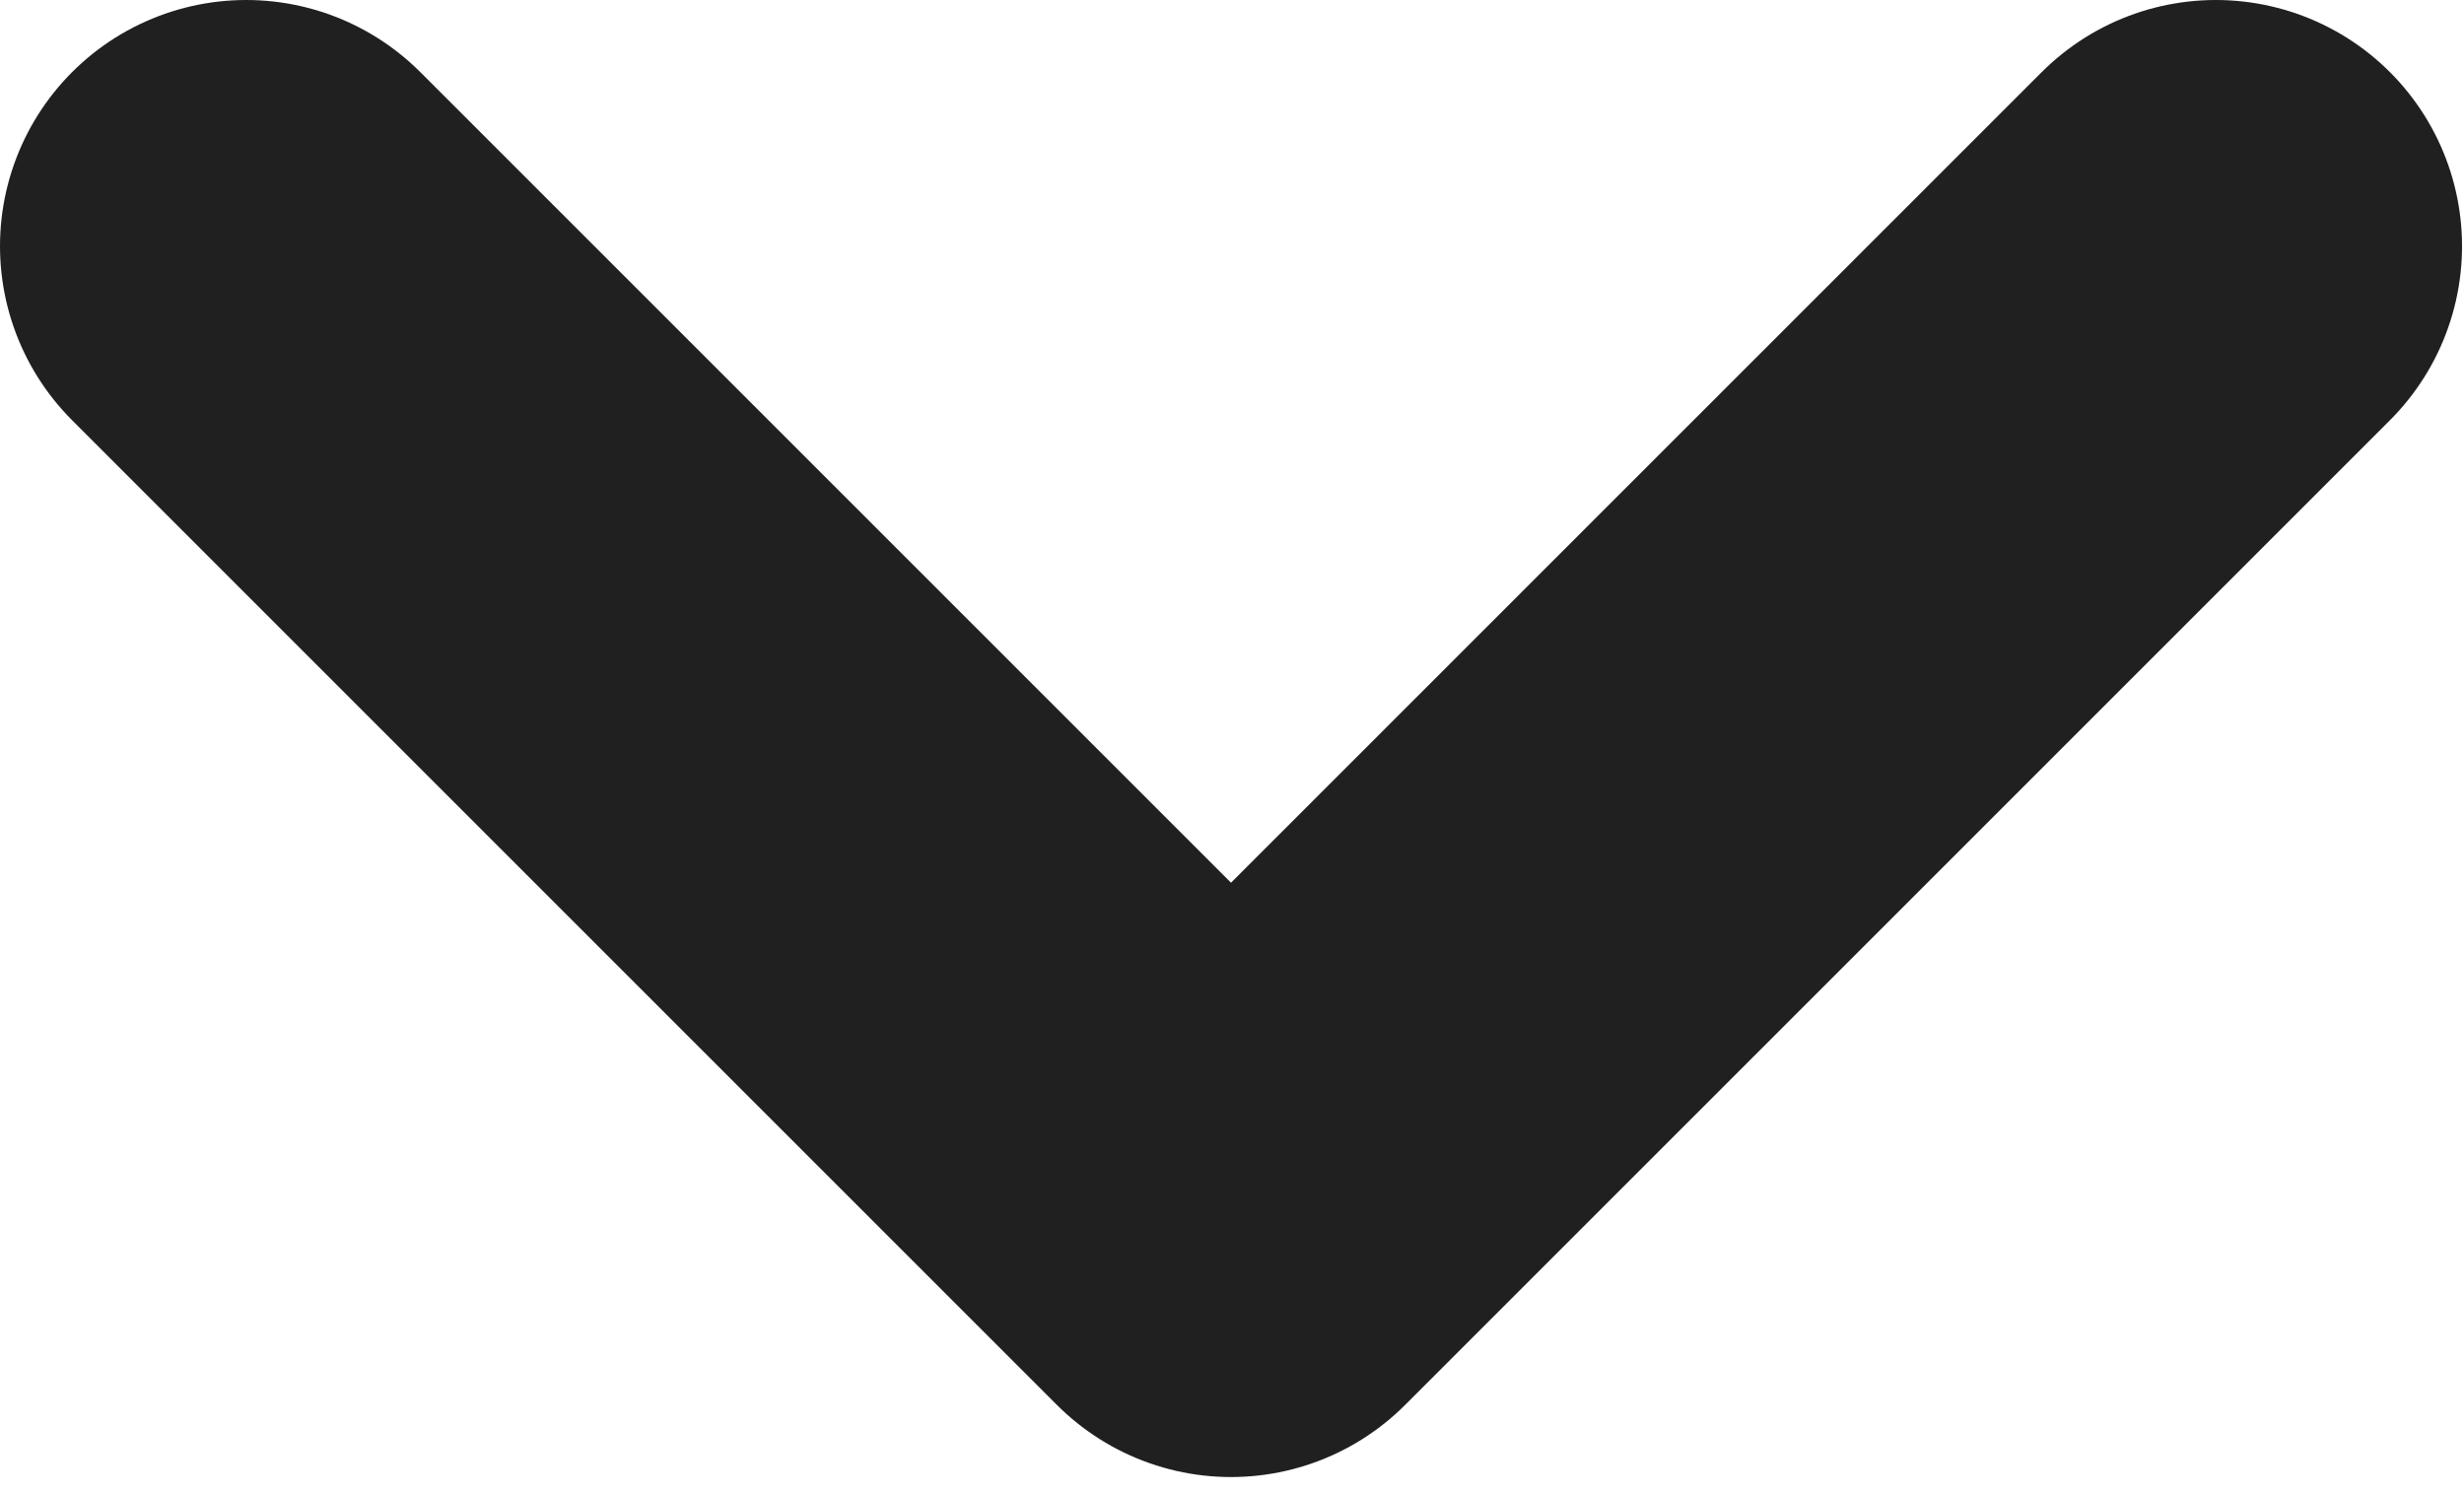 <svg width="10.008" height="6.064" viewBox="0 0 10.008 6.064" fill="none" xmlns="http://www.w3.org/2000/svg" xmlns:xlink="http://www.w3.org/1999/xlink">
	<desc>
			Created with Pixso.
	</desc>
	<defs/>
	<path id="Vector" d="M9 1L5 5L1 1" stroke="#202021" stroke-opacity="1" stroke-width="2" stroke-linejoin="round" stroke-linecap="round"/>
</svg>
